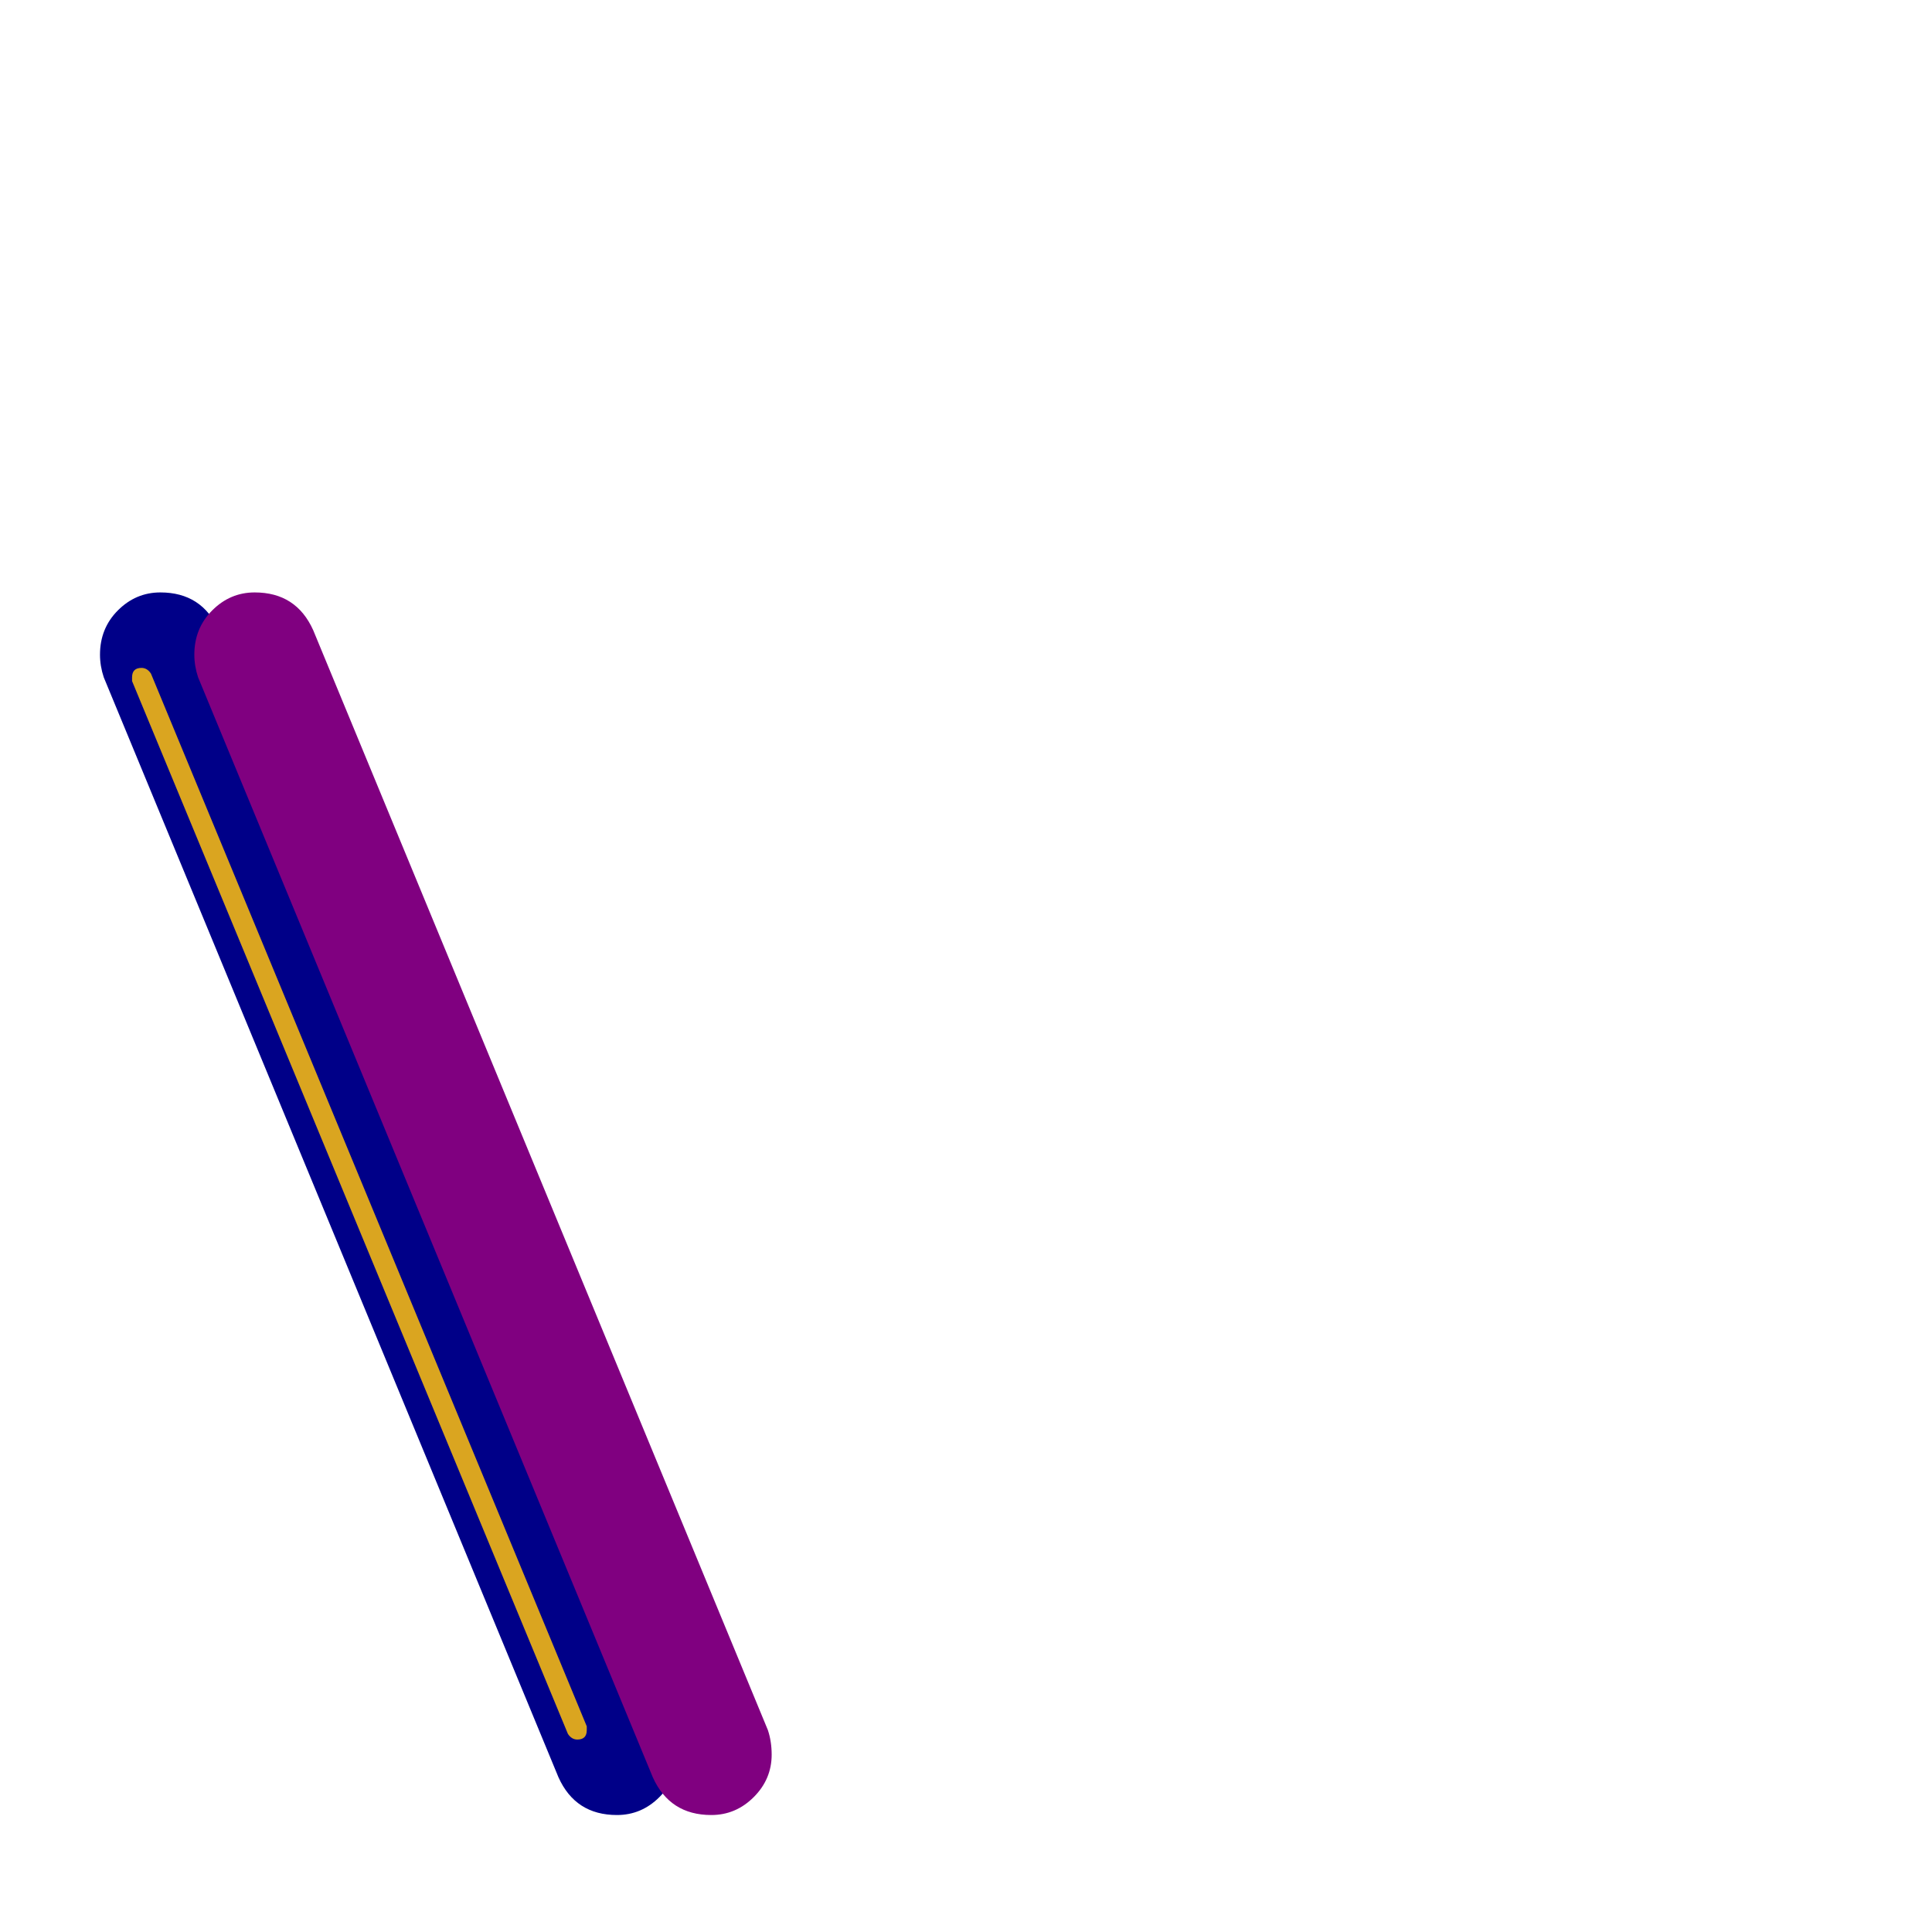 <svg xmlns="http://www.w3.org/2000/svg" viewBox="0 -1024 1024 1024">
	<path fill="#000088" d="M359 -94Q359 -81 349.5 -71.5Q340 -62 327 -62Q305 -62 296 -82L55 -665Q53 -671 53 -677Q53 -691 62.5 -700.5Q72 -710 85 -710Q107 -710 116 -690L357 -107Q359 -101 359 -94Z"/>
	<path fill="#800080" d="M409 -94Q409 -81 399.5 -71.5Q390 -62 377 -62Q355 -62 346 -82L105 -665Q103 -671 103 -677Q103 -691 112.5 -700.5Q122 -710 135 -710Q157 -710 166 -690L407 -107Q409 -101 409 -94Z"/>
	<path fill="#daa520" d="M311 -107Q311 -102 306 -102Q303 -102 301 -105L70 -663Q70 -664 70 -665Q70 -670 75 -670Q78 -670 80 -667L311 -109Q311 -108 311 -107Z"/>
</svg>